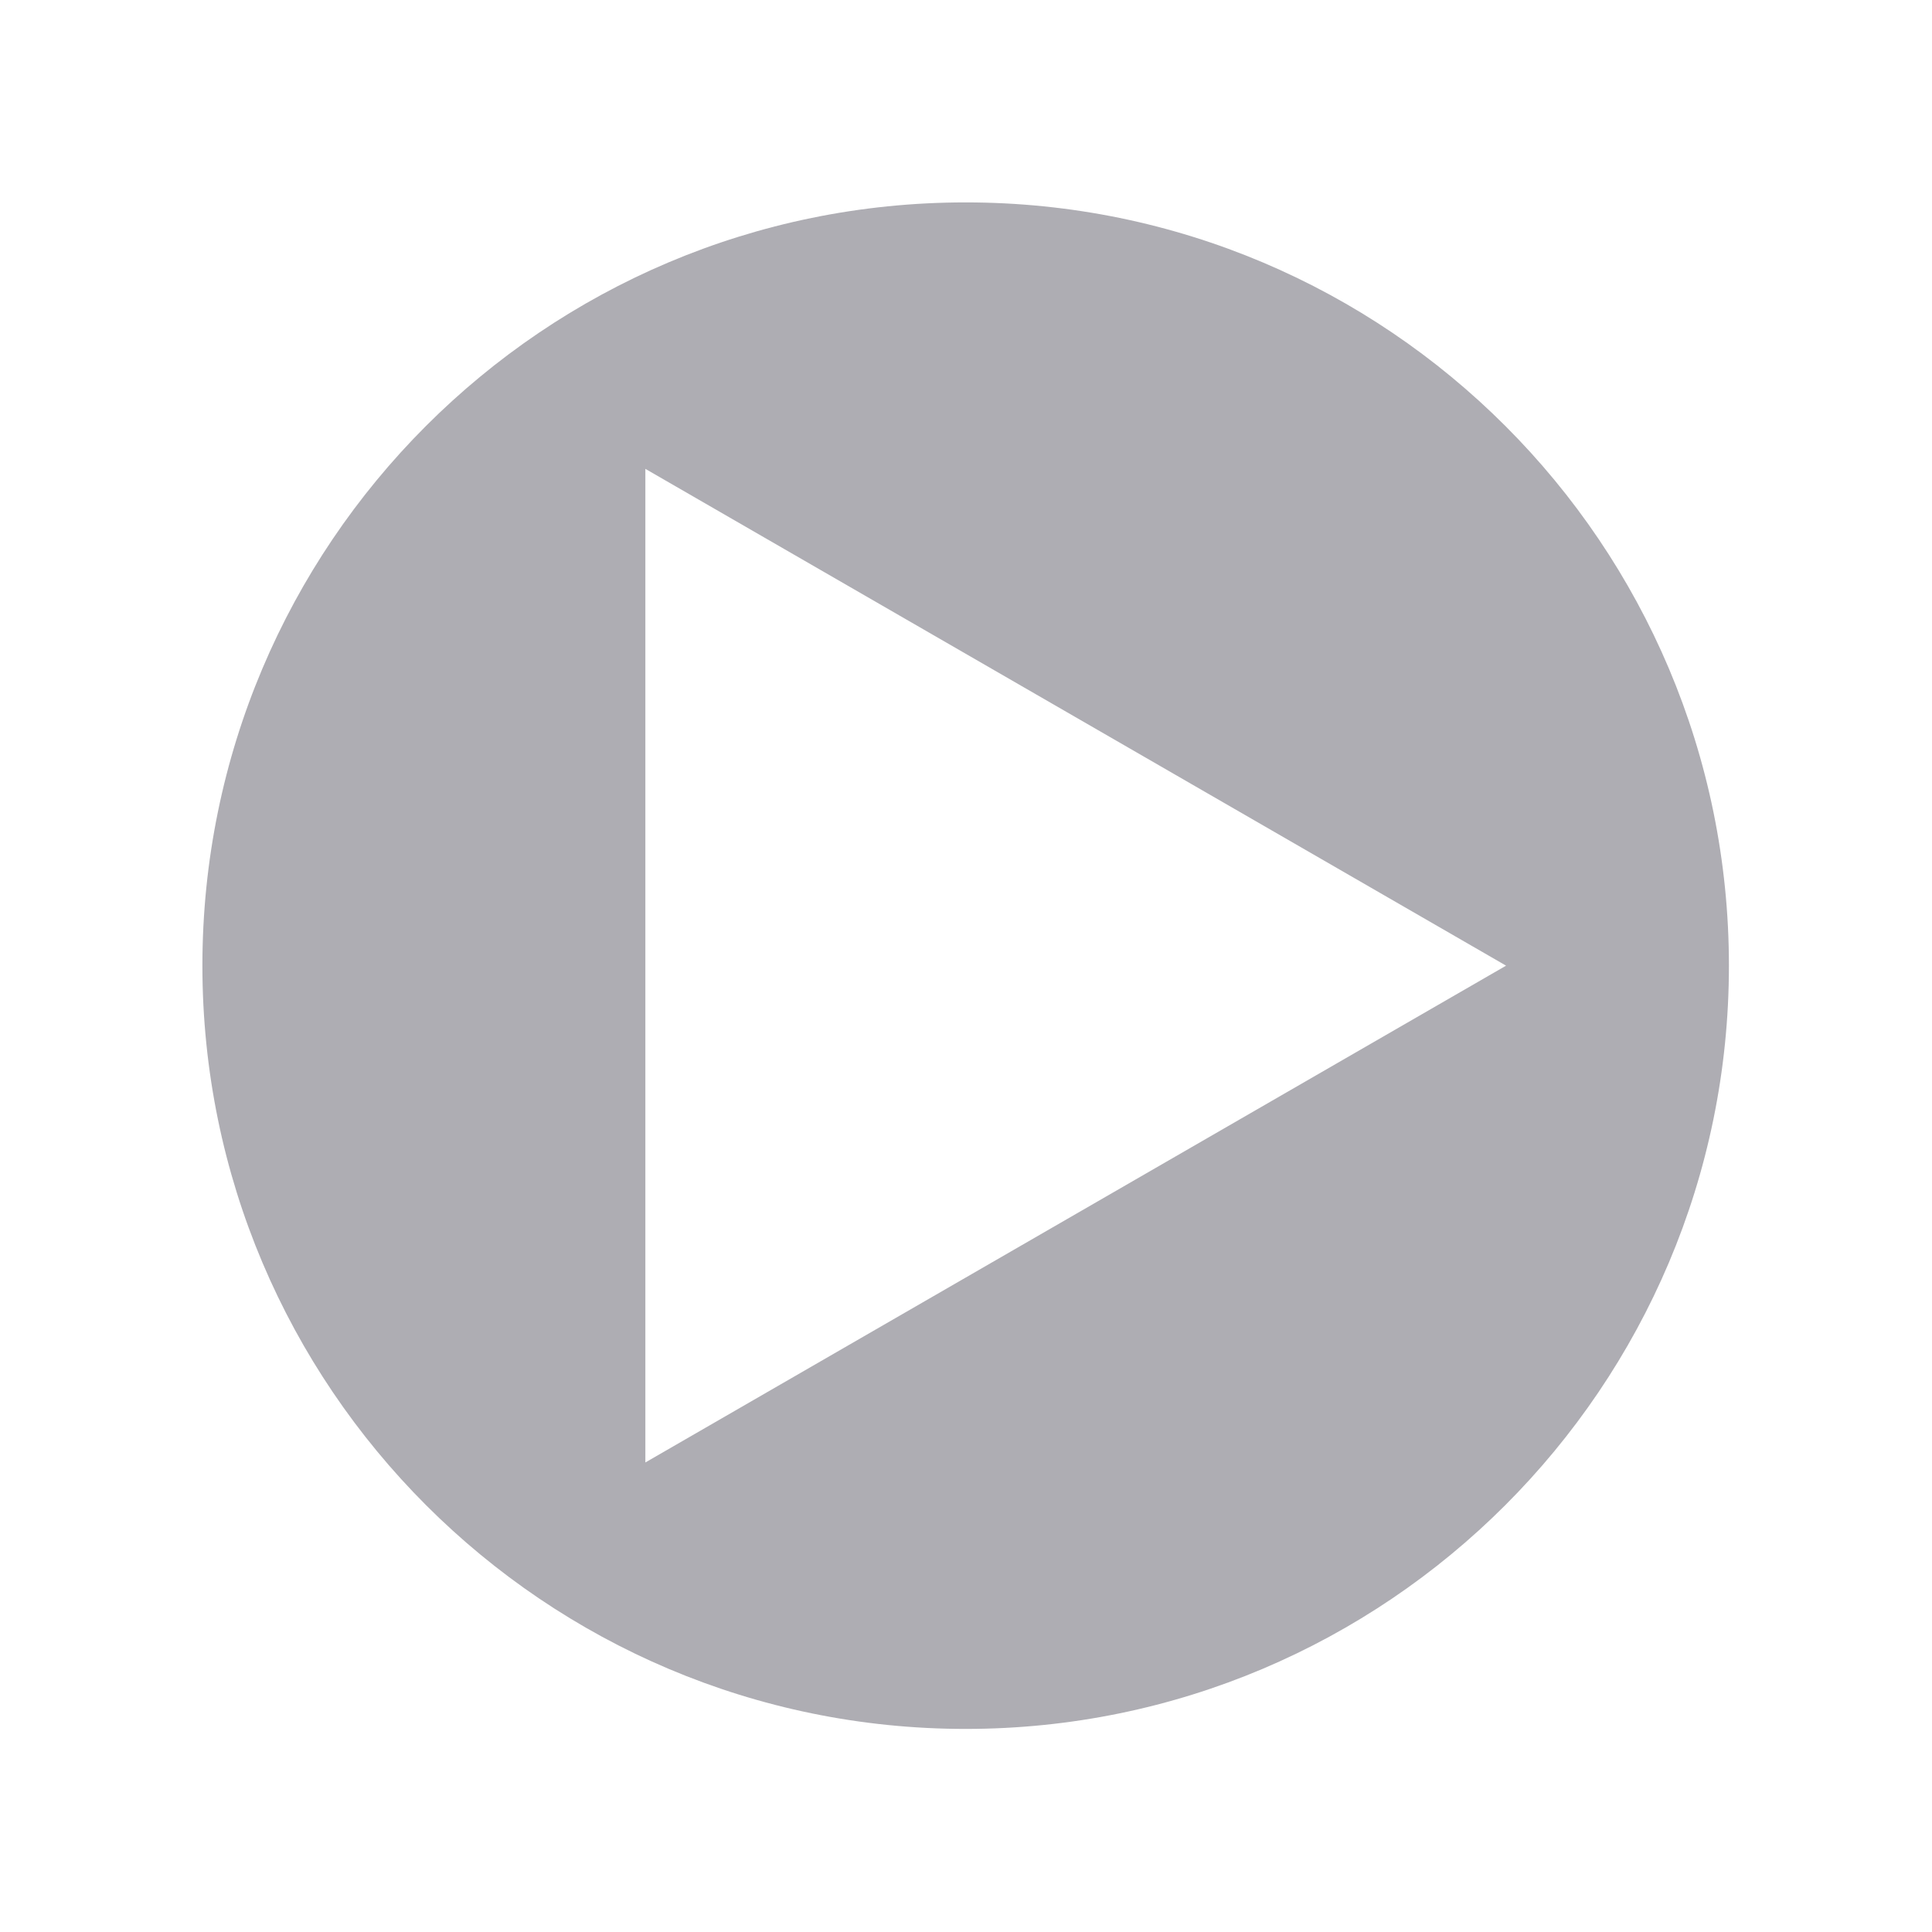 <?xml version="1.0" encoding="utf-8"?>
<!-- Generator: Adobe Illustrator 18.0.0, SVG Export Plug-In . SVG Version: 6.00 Build 0)  -->
<!DOCTYPE svg PUBLIC "-//W3C//DTD SVG 1.1//EN" "http://www.w3.org/Graphics/SVG/1.1/DTD/svg11.dtd">
<svg version="1.1" id="Capa_1" xmlns="http://www.w3.org/2000/svg" xmlns:xlink="http://www.w3.org/1999/xlink" x="0px" y="0px"
	 viewBox="0 0 283.5 283.5" enable-background="new 0 0 283.5 283.5" xml:space="preserve">
<path fill="#AEADB3" d="M141.7,29.7c-61.9,0-112,50.2-112,112s50.2,112,112,112s112-50.2,112-112S203.6,29.7,141.7,29.7z
	 M94.7,214.6V68.8L221,141.7L94.7,214.6z"/>
</svg>
